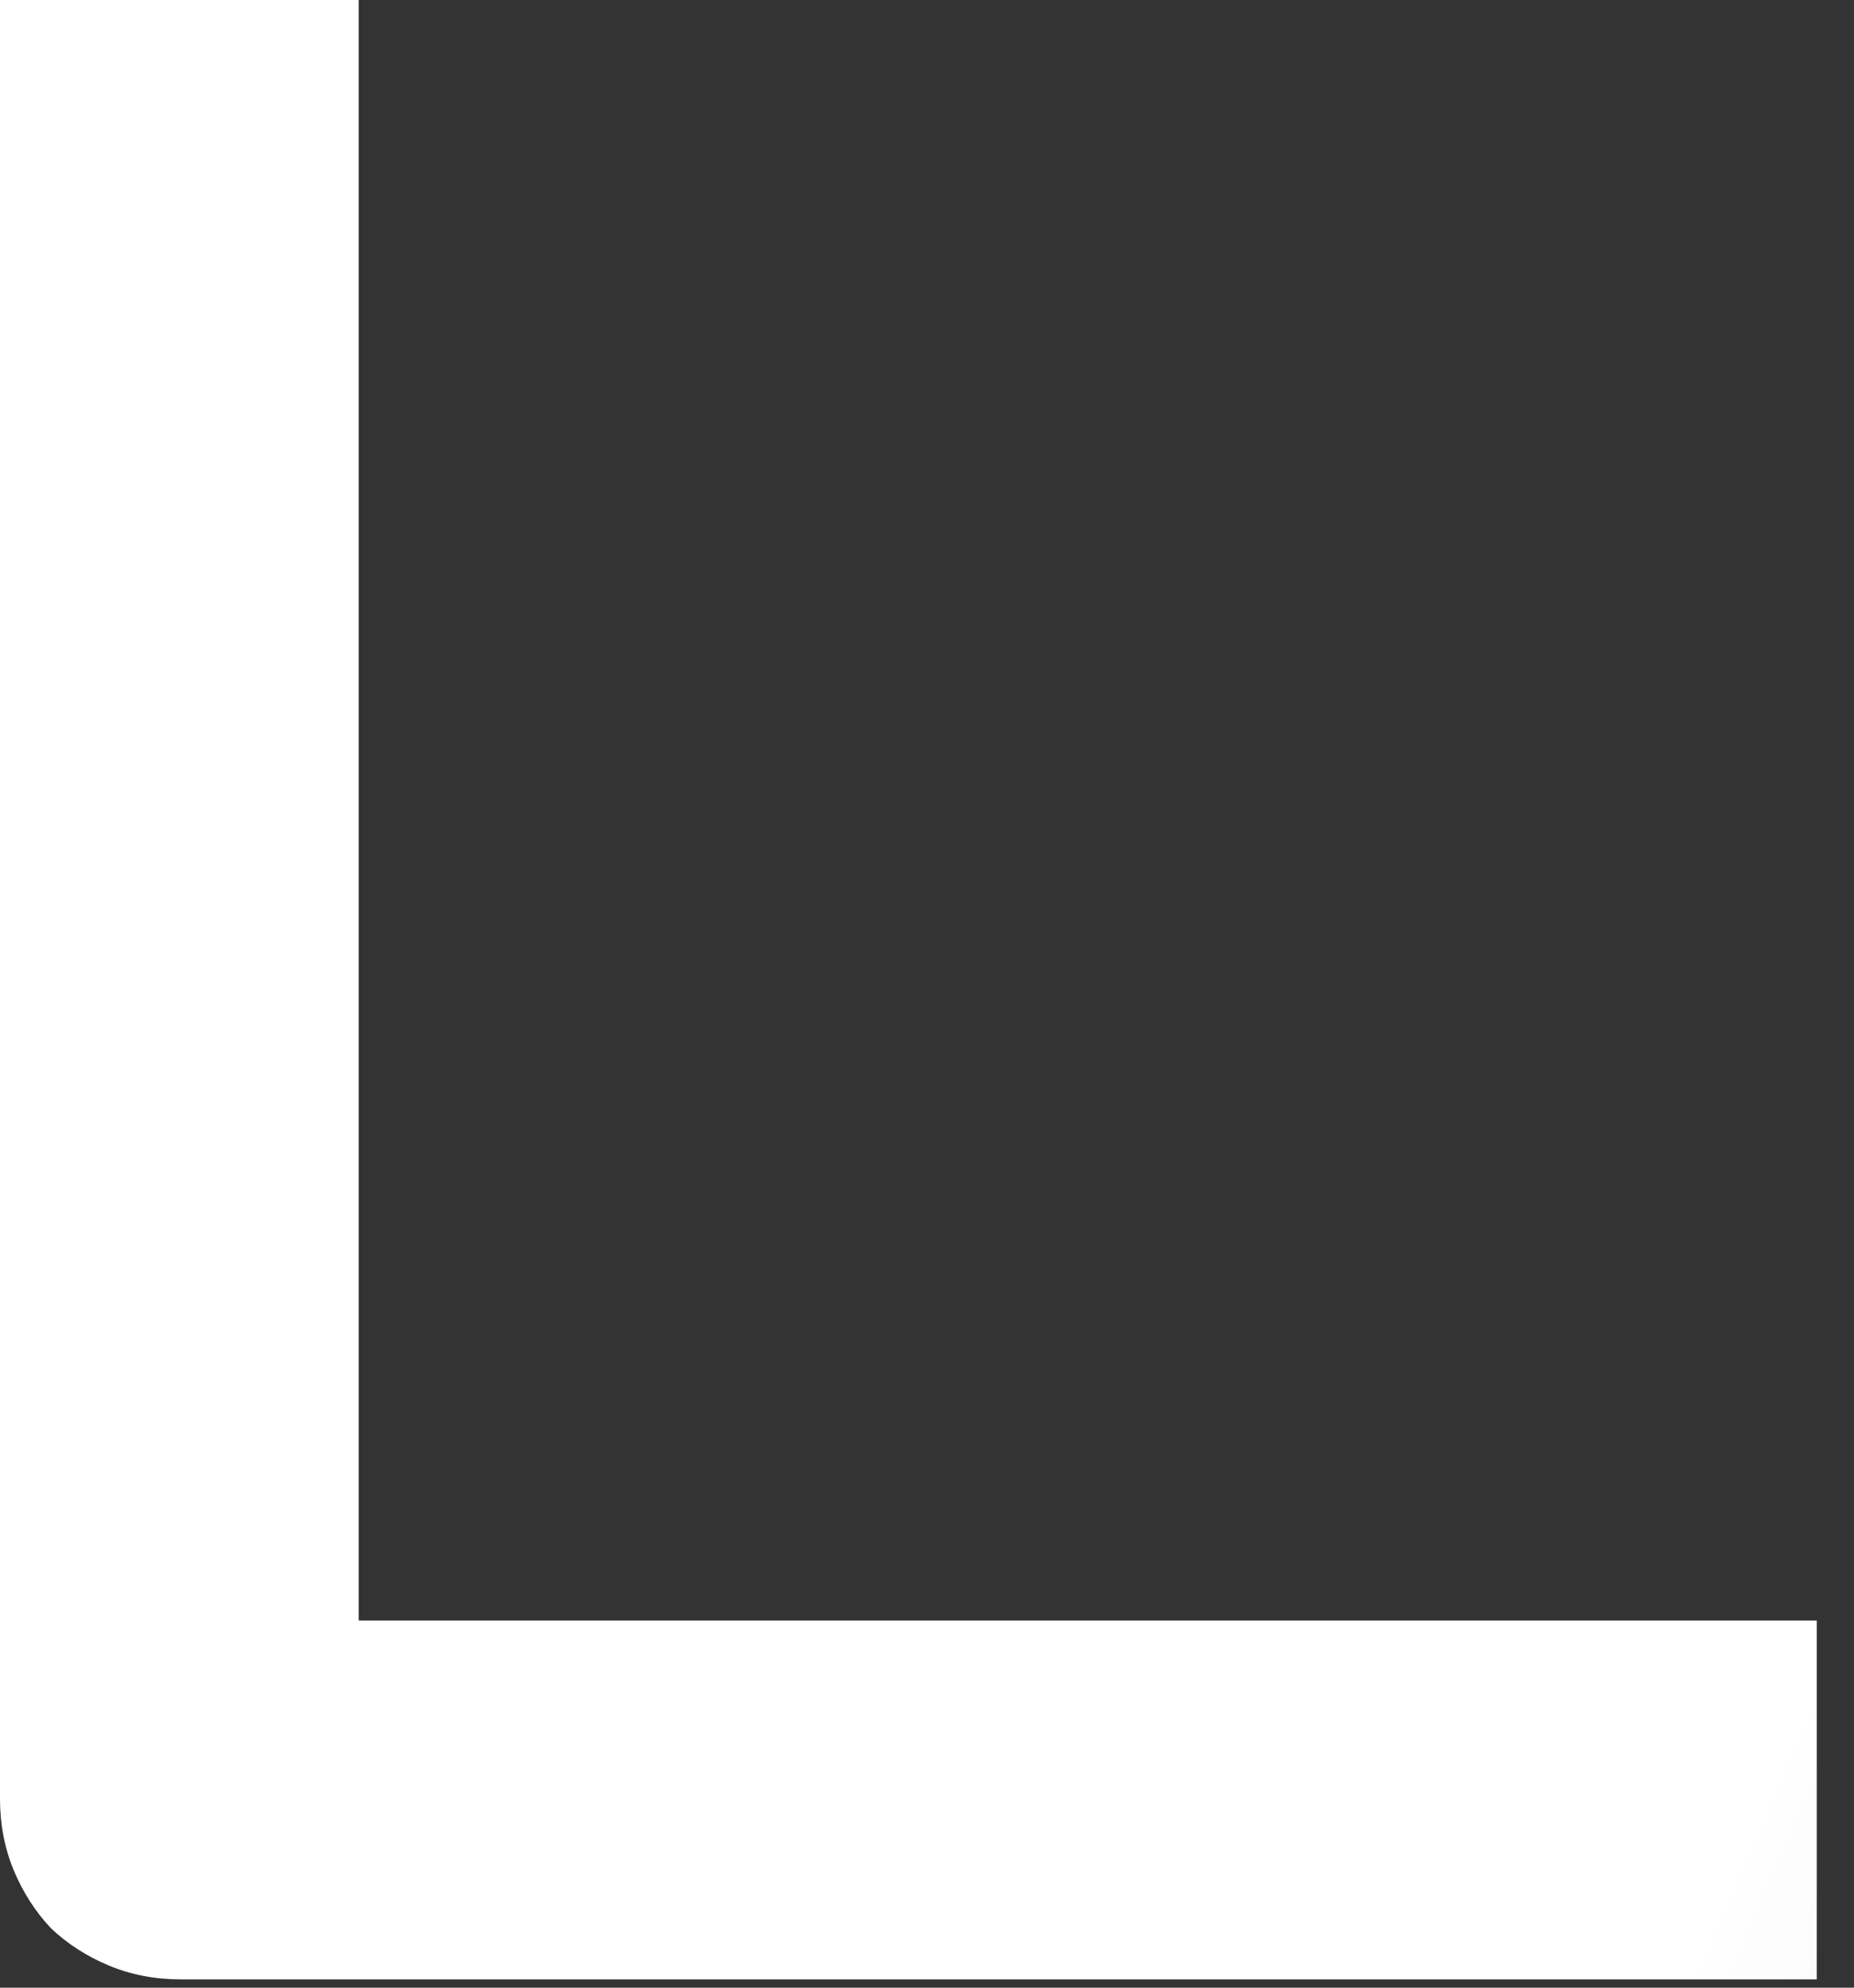 <svg width="42" height="45" viewBox="0 0 42 45" fill="none" xmlns="http://www.w3.org/2000/svg">
<rect x="0" y="0" width="42" height="45" fill="#333333" stroke="none"/>
<path d="M41.156 44.812H4.094C3.51 44.812 2.969 44.708 2.469 44.5C1.969 44.292 1.531 44.01 1.156 43.656C0.802 43.281 0.521 42.844 0.312 42.344C0.104 41.844 0 41.302 0 40.719V0H8.125V36.688H41.156V44.812Z" fill="url(#paint0_linear_926_42)"/>
<defs>
<linearGradient id="paint0_linear_926_42" x1="-35.956" y1="-247.688" x2="860.044" y2="135.813" gradientUnits="userSpaceOnUse">
<stop offset="0.188" stop-color="white"/>
<stop offset="0.26" stop-color="white" stop-opacity="0.51"/>
<stop offset="0.385" stop-color="white"/>
<stop offset="0.607" stop-color="white"/>
<stop offset="0.7" stop-color="white" stop-opacity="0.47"/>
<stop offset="0.834" stop-color="white"/>
</linearGradient>
</defs>
</svg>
